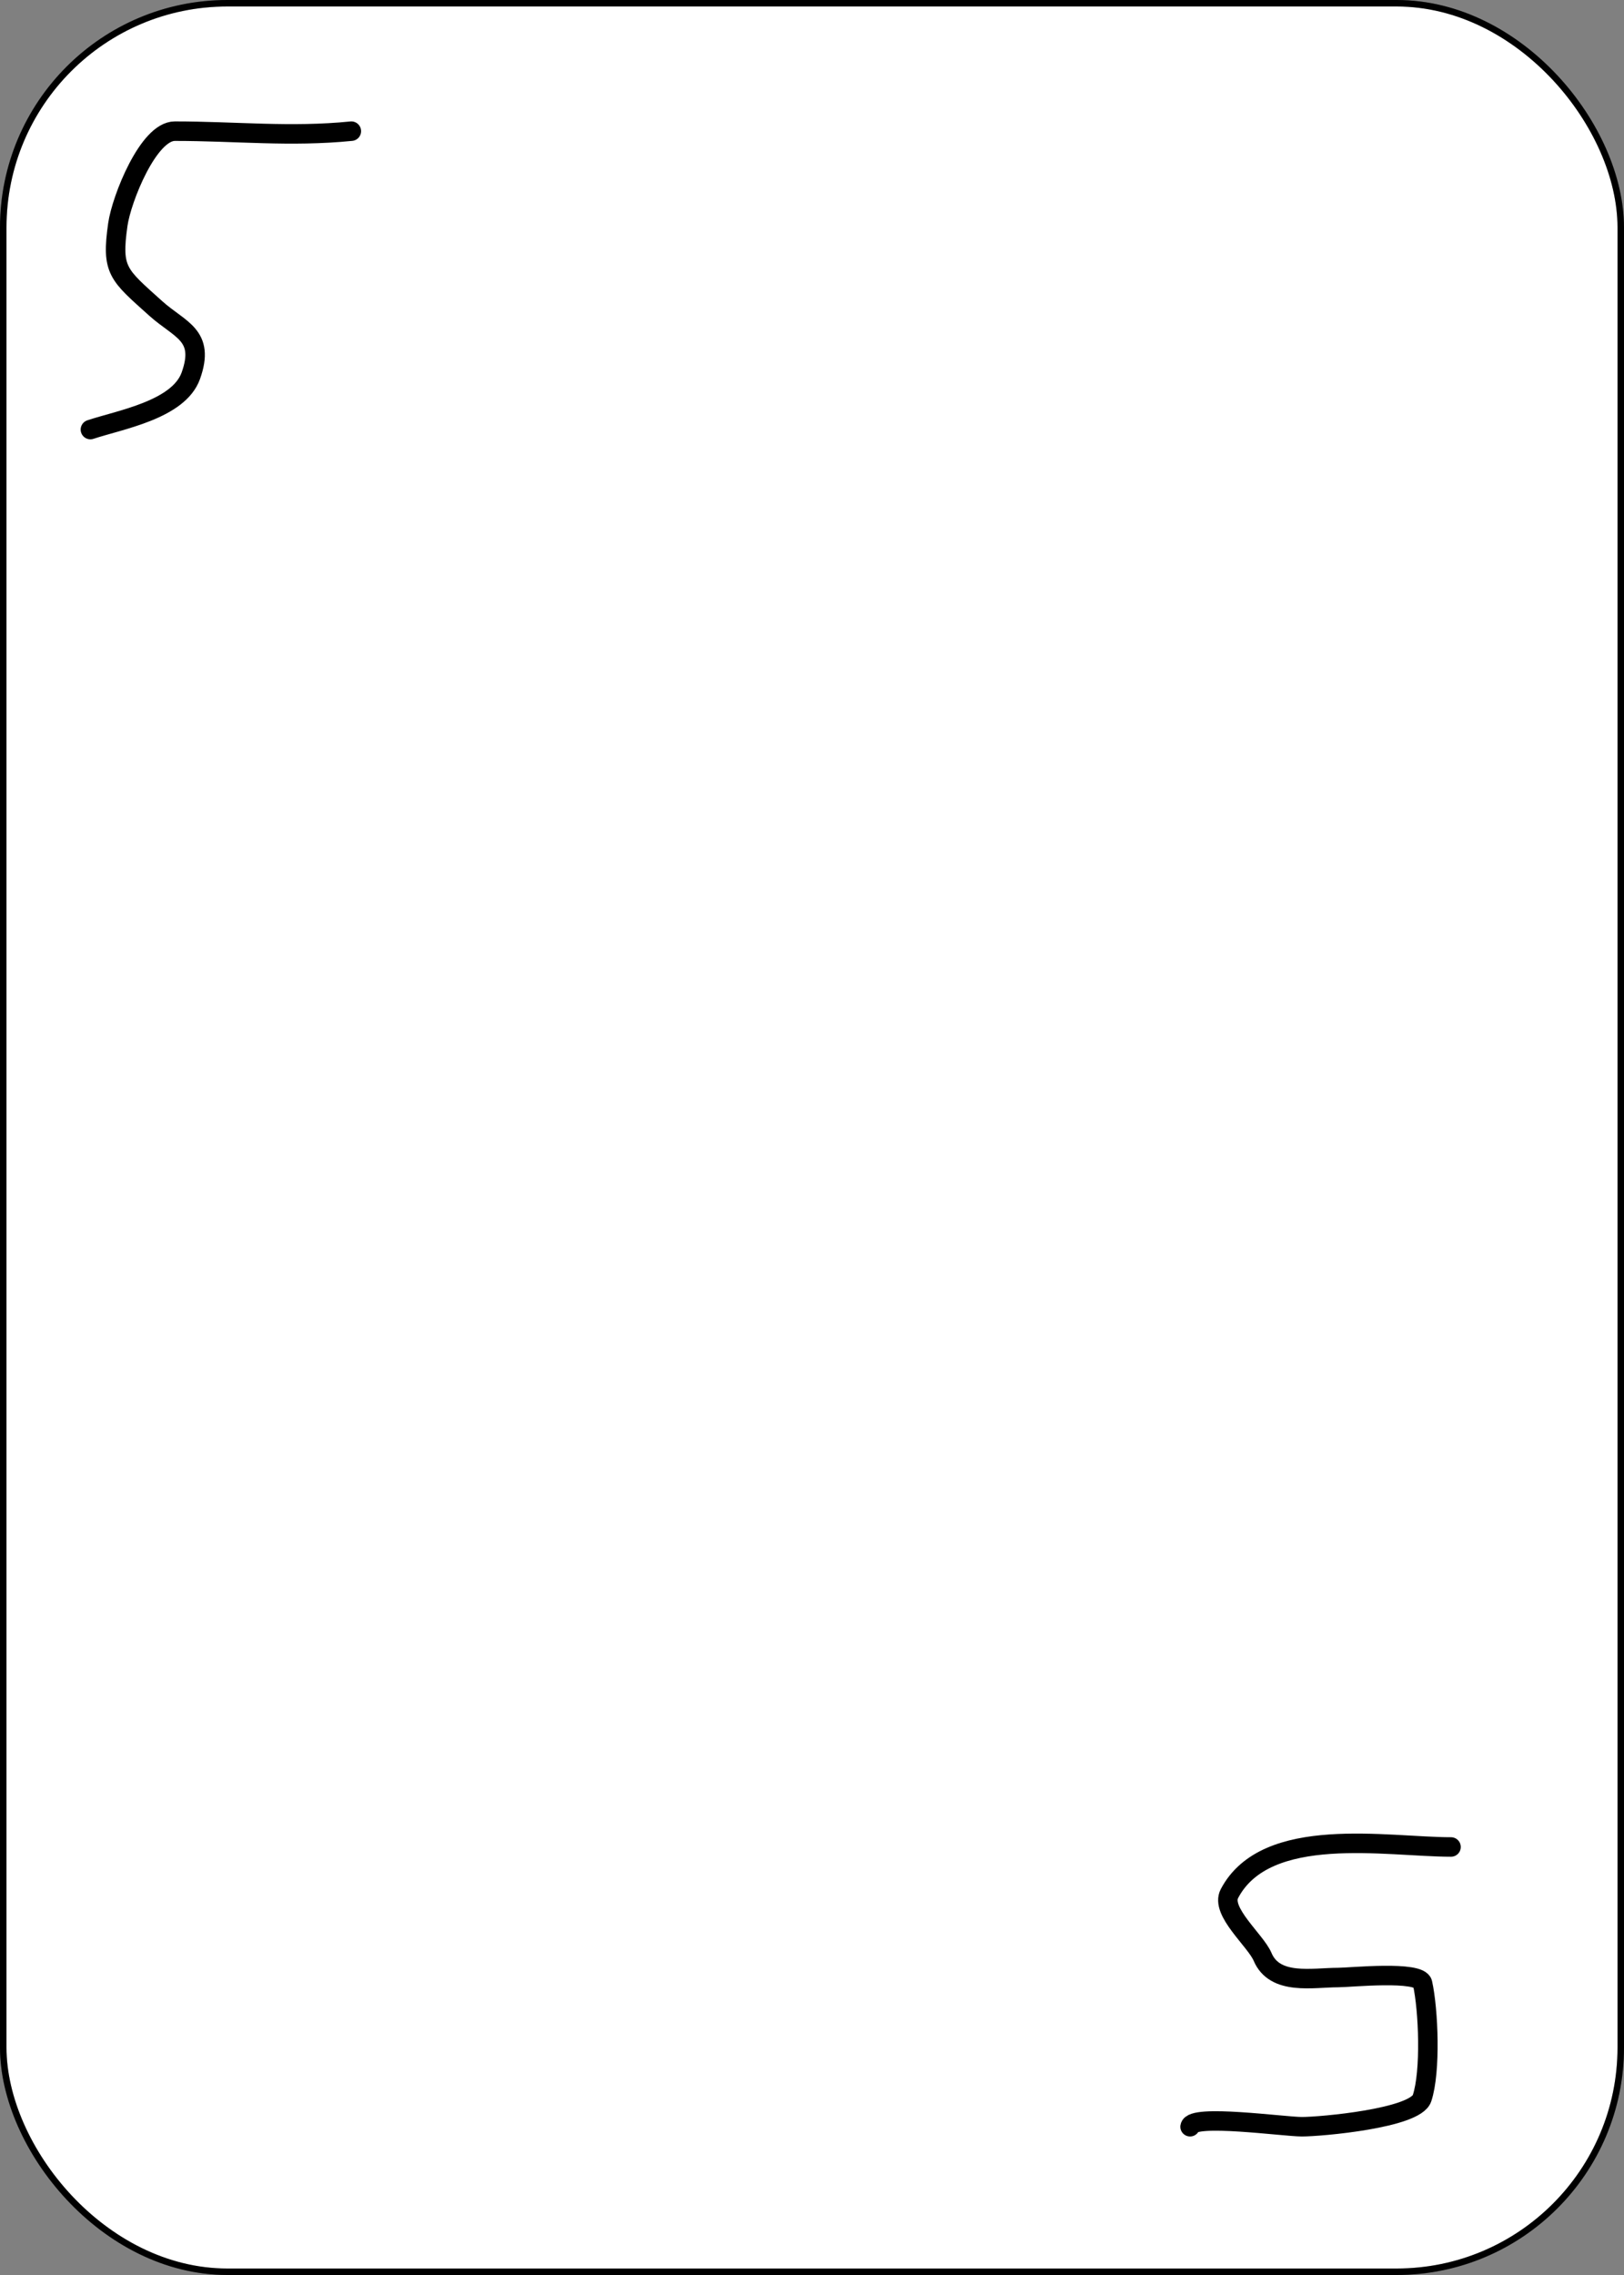 <svg width="250" height="350" viewBox="0 0 250 350" fill="none" xmlns="http://www.w3.org/2000/svg">
<rect x="0" y="0" width="250" height="350" fill="#808080" stroke="none"/>
<rect x="0.5" y="0.5" width="249" height="349" rx="34.5" fill="white"/>
<rect x="0.5" y="0.5" width="249" height="349" rx="34.5" stroke="black"/>
<rect x="0.5" y="0.5" width="249" height="349" rx="34.5" stroke="black" stroke-opacity="0.2"/>
<path d="M54.086 20.18C44.734 21.116 36.321 20.18 26.908 20.18C22.837 20.18 18.7 30.614 18.141 34.527C17.12 41.672 18.169 42.228 23.959 47.438C27.672 50.78 31.631 51.493 29.379 57.799C27.501 63.057 18.455 64.576 13.917 66.088" stroke="black" stroke-width="3" stroke-linecap="round"/>
<path d="M183.202 327.19C183.452 325.194 197.654 327.19 200.418 327.19C203.324 327.19 217.875 325.908 218.908 322.806C220.281 318.688 219.899 309.21 218.988 305.113C218.547 303.128 207.822 304.236 205.997 304.236C202.071 304.236 196.244 305.499 194.36 301.048C193.288 298.512 187.817 294.065 189.26 291.324C194.897 280.613 213.503 284.151 223.372 284.151" stroke="black" stroke-width="3" stroke-linecap="round"/>
</svg>
